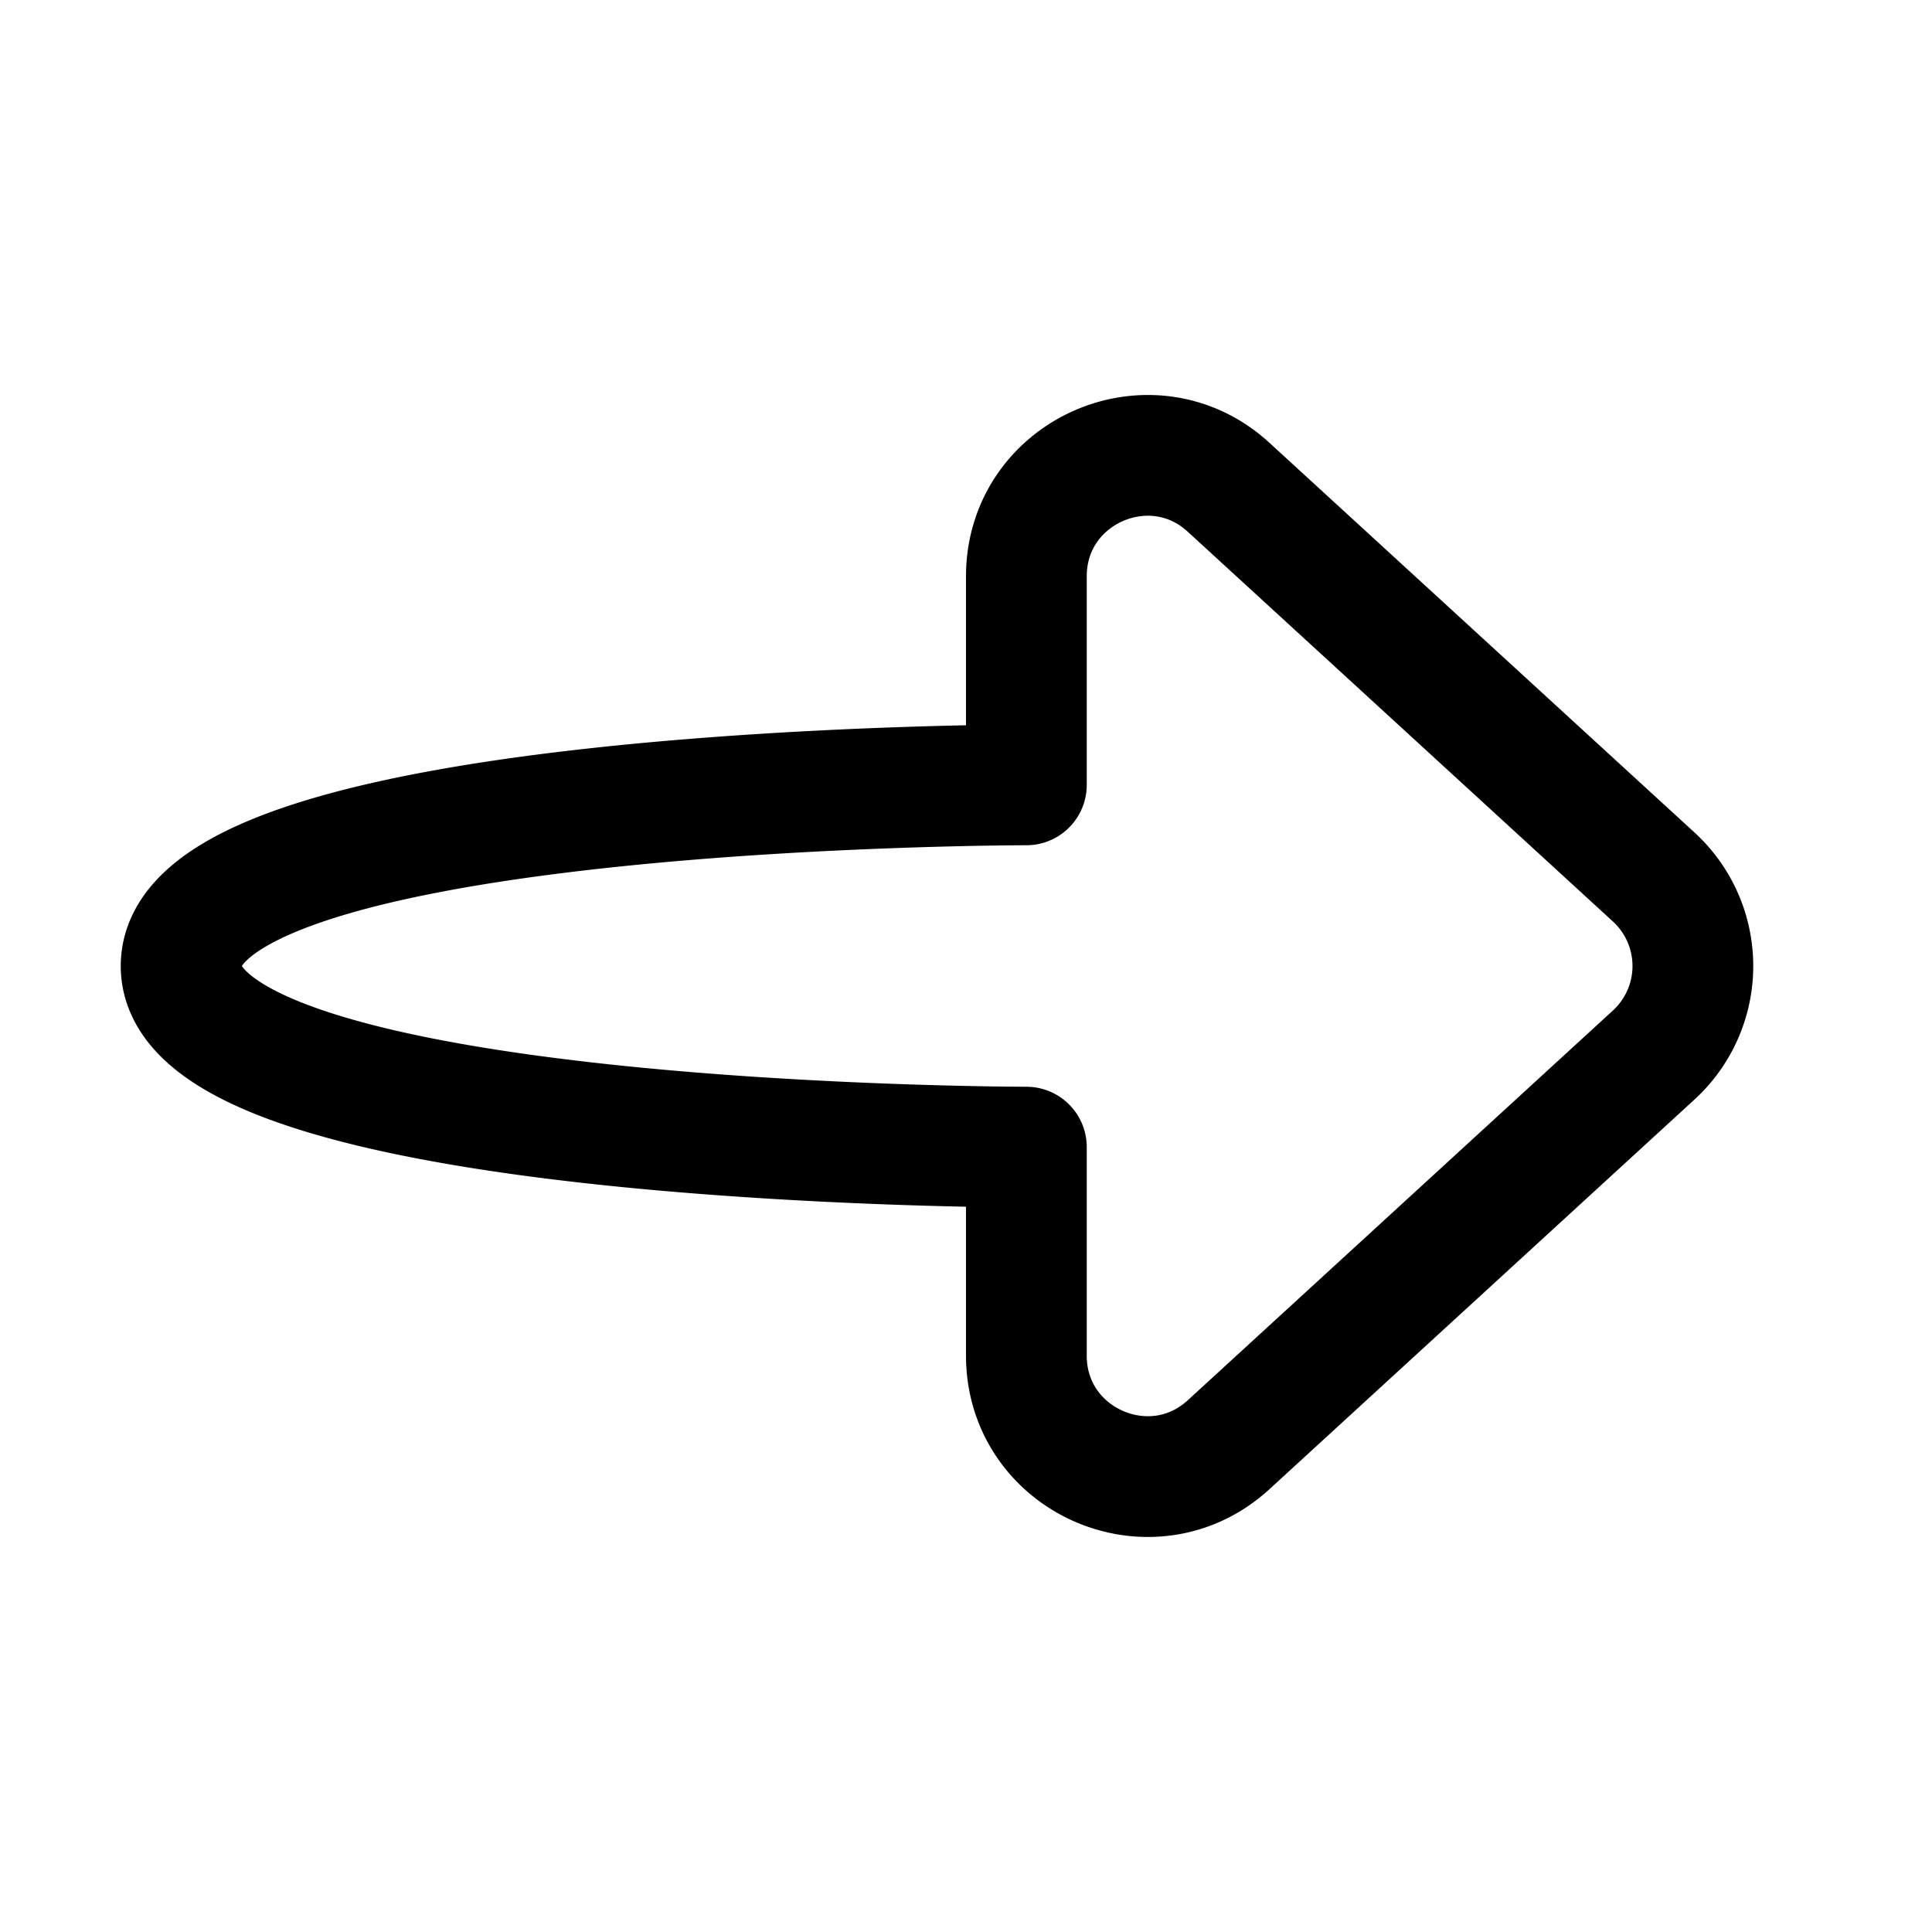 <svg xmlns="http://www.w3.org/2000/svg" width="1em" height="1em" viewBox="0 0 32 32"><path fill="none" stroke="currentColor" stroke-linecap="round" stroke-linejoin="round" stroke-width="2" d="M17 13S3 13 3 16s14 3 14 3v3.453c0 1.74 2.069 2.65 3.351 1.475l7.04-6.454a2 2 0 0 0 0-2.948l-7.04-6.454C19.07 6.896 17 7.806 17 9.546z"/></svg>